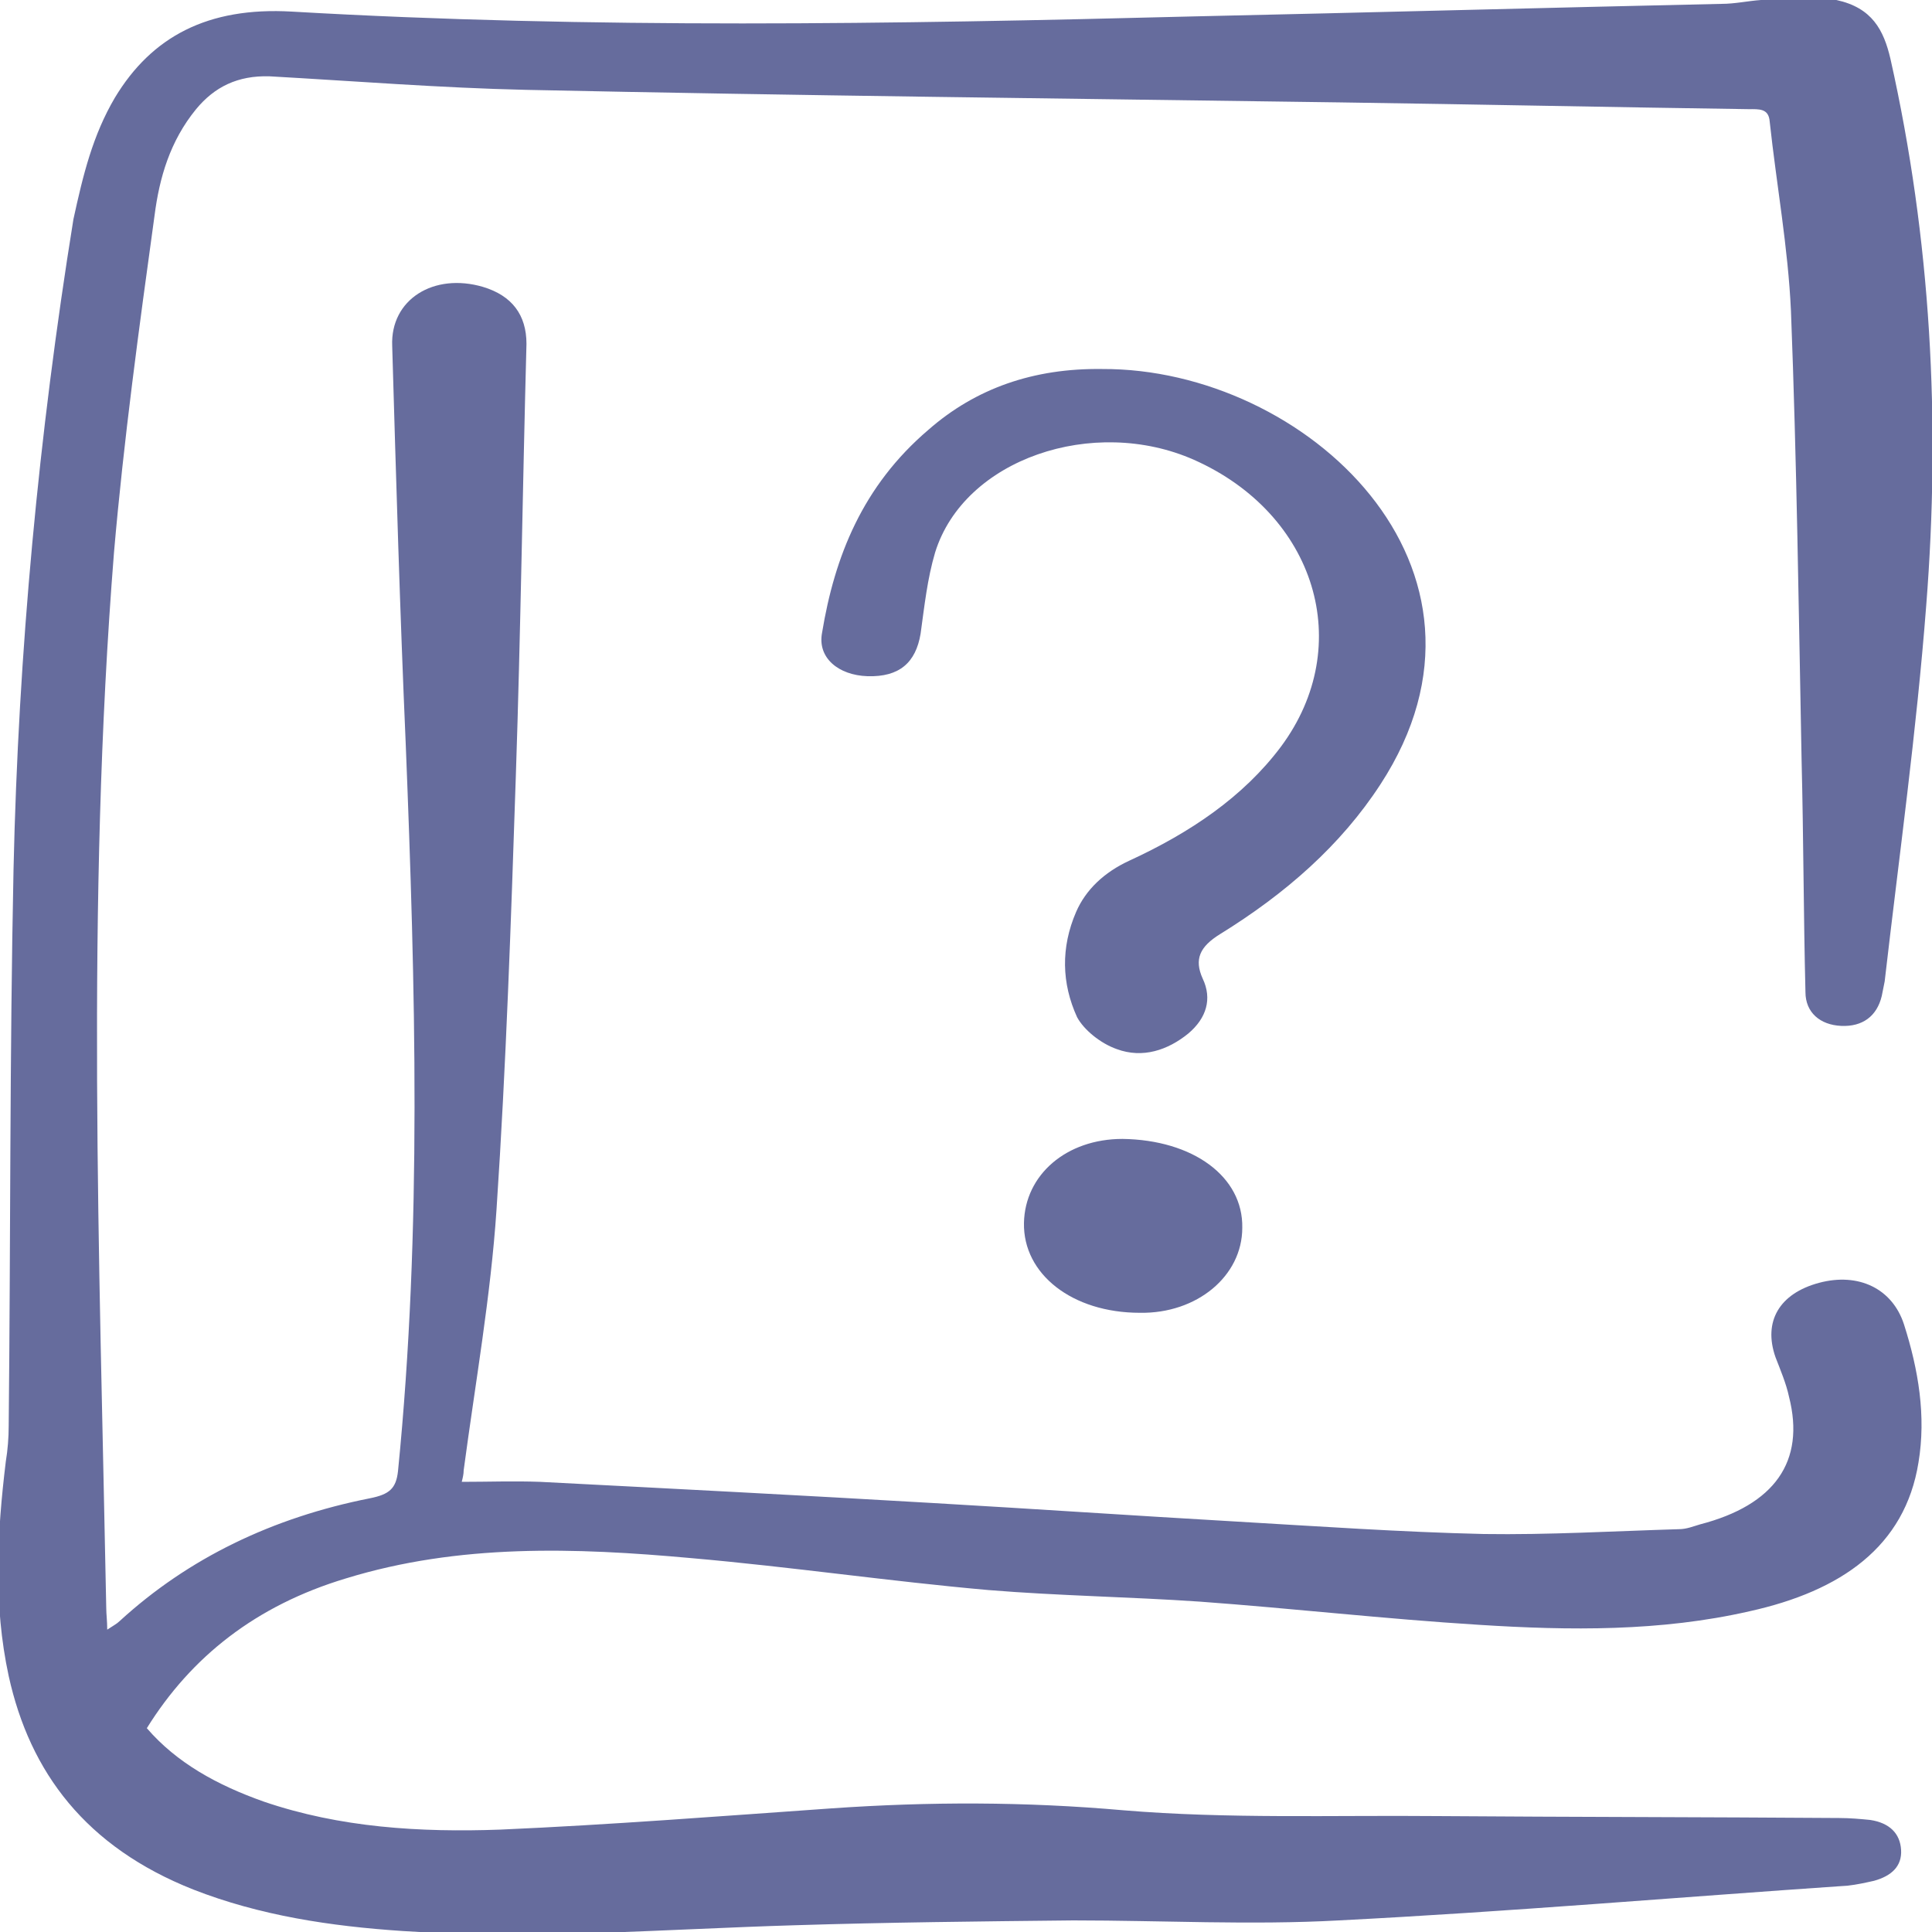 <svg width="20" height="20" viewBox="0 0 20 20" fill="none" xmlns="http://www.w3.org/2000/svg">
<g clip-path="url(#clip0_9:4839)">
<path d="M19.01 0C19.38 0.08 19.5 0.31 19.57 0.61C19.99 2.48 20.09 4.37 19.94 6.27C19.84 7.57 19.66 8.86 19.51 10.16C19.5 10.21 19.49 10.26 19.48 10.31C19.43 10.52 19.28 10.63 19.06 10.62C18.84 10.61 18.69 10.48 18.69 10.27C18.67 9.47 18.67 8.67 18.65 7.87C18.62 6.32 18.6 4.77 18.54 3.22C18.51 2.56 18.39 1.91 18.32 1.26C18.31 1.12 18.21 1.13 18.1 1.13C16.69 1.11 15.28 1.08 13.87 1.06C11.06 1.02 8.25 0.99 5.44 0.93C4.56 0.91 3.68 0.84 2.79 0.79C2.46 0.78 2.22 0.9 2.03 1.13C1.76 1.46 1.65 1.84 1.6 2.23C1.44 3.39 1.28 4.56 1.18 5.72C0.89 9.36 1.03 13.01 1.1 16.65C1.1 16.71 1.11 16.78 1.11 16.87C1.17 16.83 1.21 16.81 1.24 16.78C1.95 16.13 2.82 15.71 3.83 15.51C4.03 15.47 4.1 15.41 4.12 15.23C4.37 12.72 4.3 10.21 4.2 7.7C4.14 6.33 4.1 4.95 4.06 3.58C4.04 3.1 4.49 2.82 5 2.97C5.3 3.06 5.45 3.26 5.45 3.56C5.41 5.05 5.39 6.54 5.34 8.03C5.29 9.53 5.24 11.02 5.14 12.52C5.08 13.42 4.92 14.32 4.8 15.22C4.8 15.26 4.79 15.3 4.78 15.34C5.05 15.34 5.32 15.33 5.59 15.34C6.95 15.41 8.31 15.48 9.67 15.56C10.71 15.62 11.74 15.69 12.78 15.75C13.64 15.8 14.5 15.86 15.36 15.88C16.03 15.89 16.71 15.85 17.38 15.83C17.46 15.83 17.53 15.8 17.6 15.78C18.37 15.58 18.69 15.13 18.52 14.46C18.49 14.32 18.43 14.18 18.38 14.05C18.25 13.68 18.42 13.39 18.83 13.28C19.24 13.17 19.59 13.34 19.71 13.71C19.86 14.18 19.94 14.66 19.86 15.14C19.72 16.01 19.06 16.47 18.11 16.68C17.19 16.89 16.25 16.88 15.31 16.82C14.34 16.76 13.38 16.65 12.42 16.58C11.69 16.53 10.96 16.52 10.23 16.46C9.21 16.37 8.19 16.22 7.16 16.13C5.95 16.02 4.75 15.98 3.58 16.34C2.65 16.62 1.98 17.15 1.52 17.89C1.83 18.25 2.25 18.48 2.73 18.65C3.52 18.92 4.35 18.97 5.18 18.94C6.32 18.89 7.47 18.8 8.61 18.72C9.62 18.65 10.61 18.65 11.63 18.74C12.71 18.83 13.8 18.79 14.88 18.8C16.27 18.81 17.65 18.81 19.04 18.82C19.15 18.82 19.26 18.83 19.36 18.84C19.56 18.87 19.67 18.98 19.68 19.15C19.69 19.32 19.58 19.42 19.4 19.47C19.31 19.49 19.22 19.51 19.13 19.52C17.37 19.64 15.62 19.79 13.86 19.88C12.95 19.93 12.03 19.88 11.11 19.88C10.15 19.89 9.19 19.9 8.23 19.93C6.88 19.97 5.53 20.08 4.17 19.99C3.42 19.94 2.69 19.83 2 19.56C0.89 19.12 0.31 18.35 0.09 17.35C-0.07 16.61 -0.03 15.87 0.06 15.13C0.08 15.01 0.09 14.88 0.09 14.76C0.11 12.84 0.1 10.92 0.14 9C0.19 6.75 0.4 4.5 0.76 2.27C0.86 1.81 0.96 1.4 1.19 1.01C1.57 0.38 2.15 0.07 3.02 0.12C6.13 0.3 9.24 0.25 12.35 0.17C14.17 0.13 16 0.08 17.82 0.04C17.96 0.04 18.09 0.01 18.23 0C18.48 0 18.74 0 19.01 0Z" fill="#666C9D"/>
<path d="M11.41 3.82C13.51 3.81 15.75 5.88 14.29 8.12C13.88 8.75 13.31 9.25 12.63 9.67C12.42 9.8 12.36 9.93 12.45 10.13C12.55 10.34 12.49 10.54 12.3 10.7C12.09 10.87 11.83 10.96 11.56 10.86C11.39 10.8 11.22 10.66 11.15 10.53C10.99 10.18 10.98 9.81 11.14 9.44C11.24 9.21 11.43 9.03 11.69 8.91C12.32 8.62 12.87 8.25 13.26 7.73C14.04 6.68 13.62 5.32 12.36 4.76C11.32 4.3 9.98 4.75 9.68 5.72C9.6 5.99 9.57 6.27 9.53 6.56C9.48 6.86 9.31 7.01 8.98 7C8.68 6.99 8.46 6.81 8.51 6.55C8.64 5.76 8.93 5.03 9.61 4.45C10.1 4.02 10.7 3.81 11.41 3.82Z" fill="#666C9D"/>
<path d="M12.86 12.71C12.86 13.21 12.39 13.6 11.8 13.59C11.1 13.59 10.59 13.19 10.6 12.66C10.61 12.16 11.04 11.79 11.62 11.79C12.35 11.8 12.87 12.18 12.86 12.71Z" fill="#666C9D"/>
</g>
<defs>
<clipPath id="clip0_9:4839">
<rect width="20" height="20" fill="white"/>
</clipPath>
</defs>
</svg>
